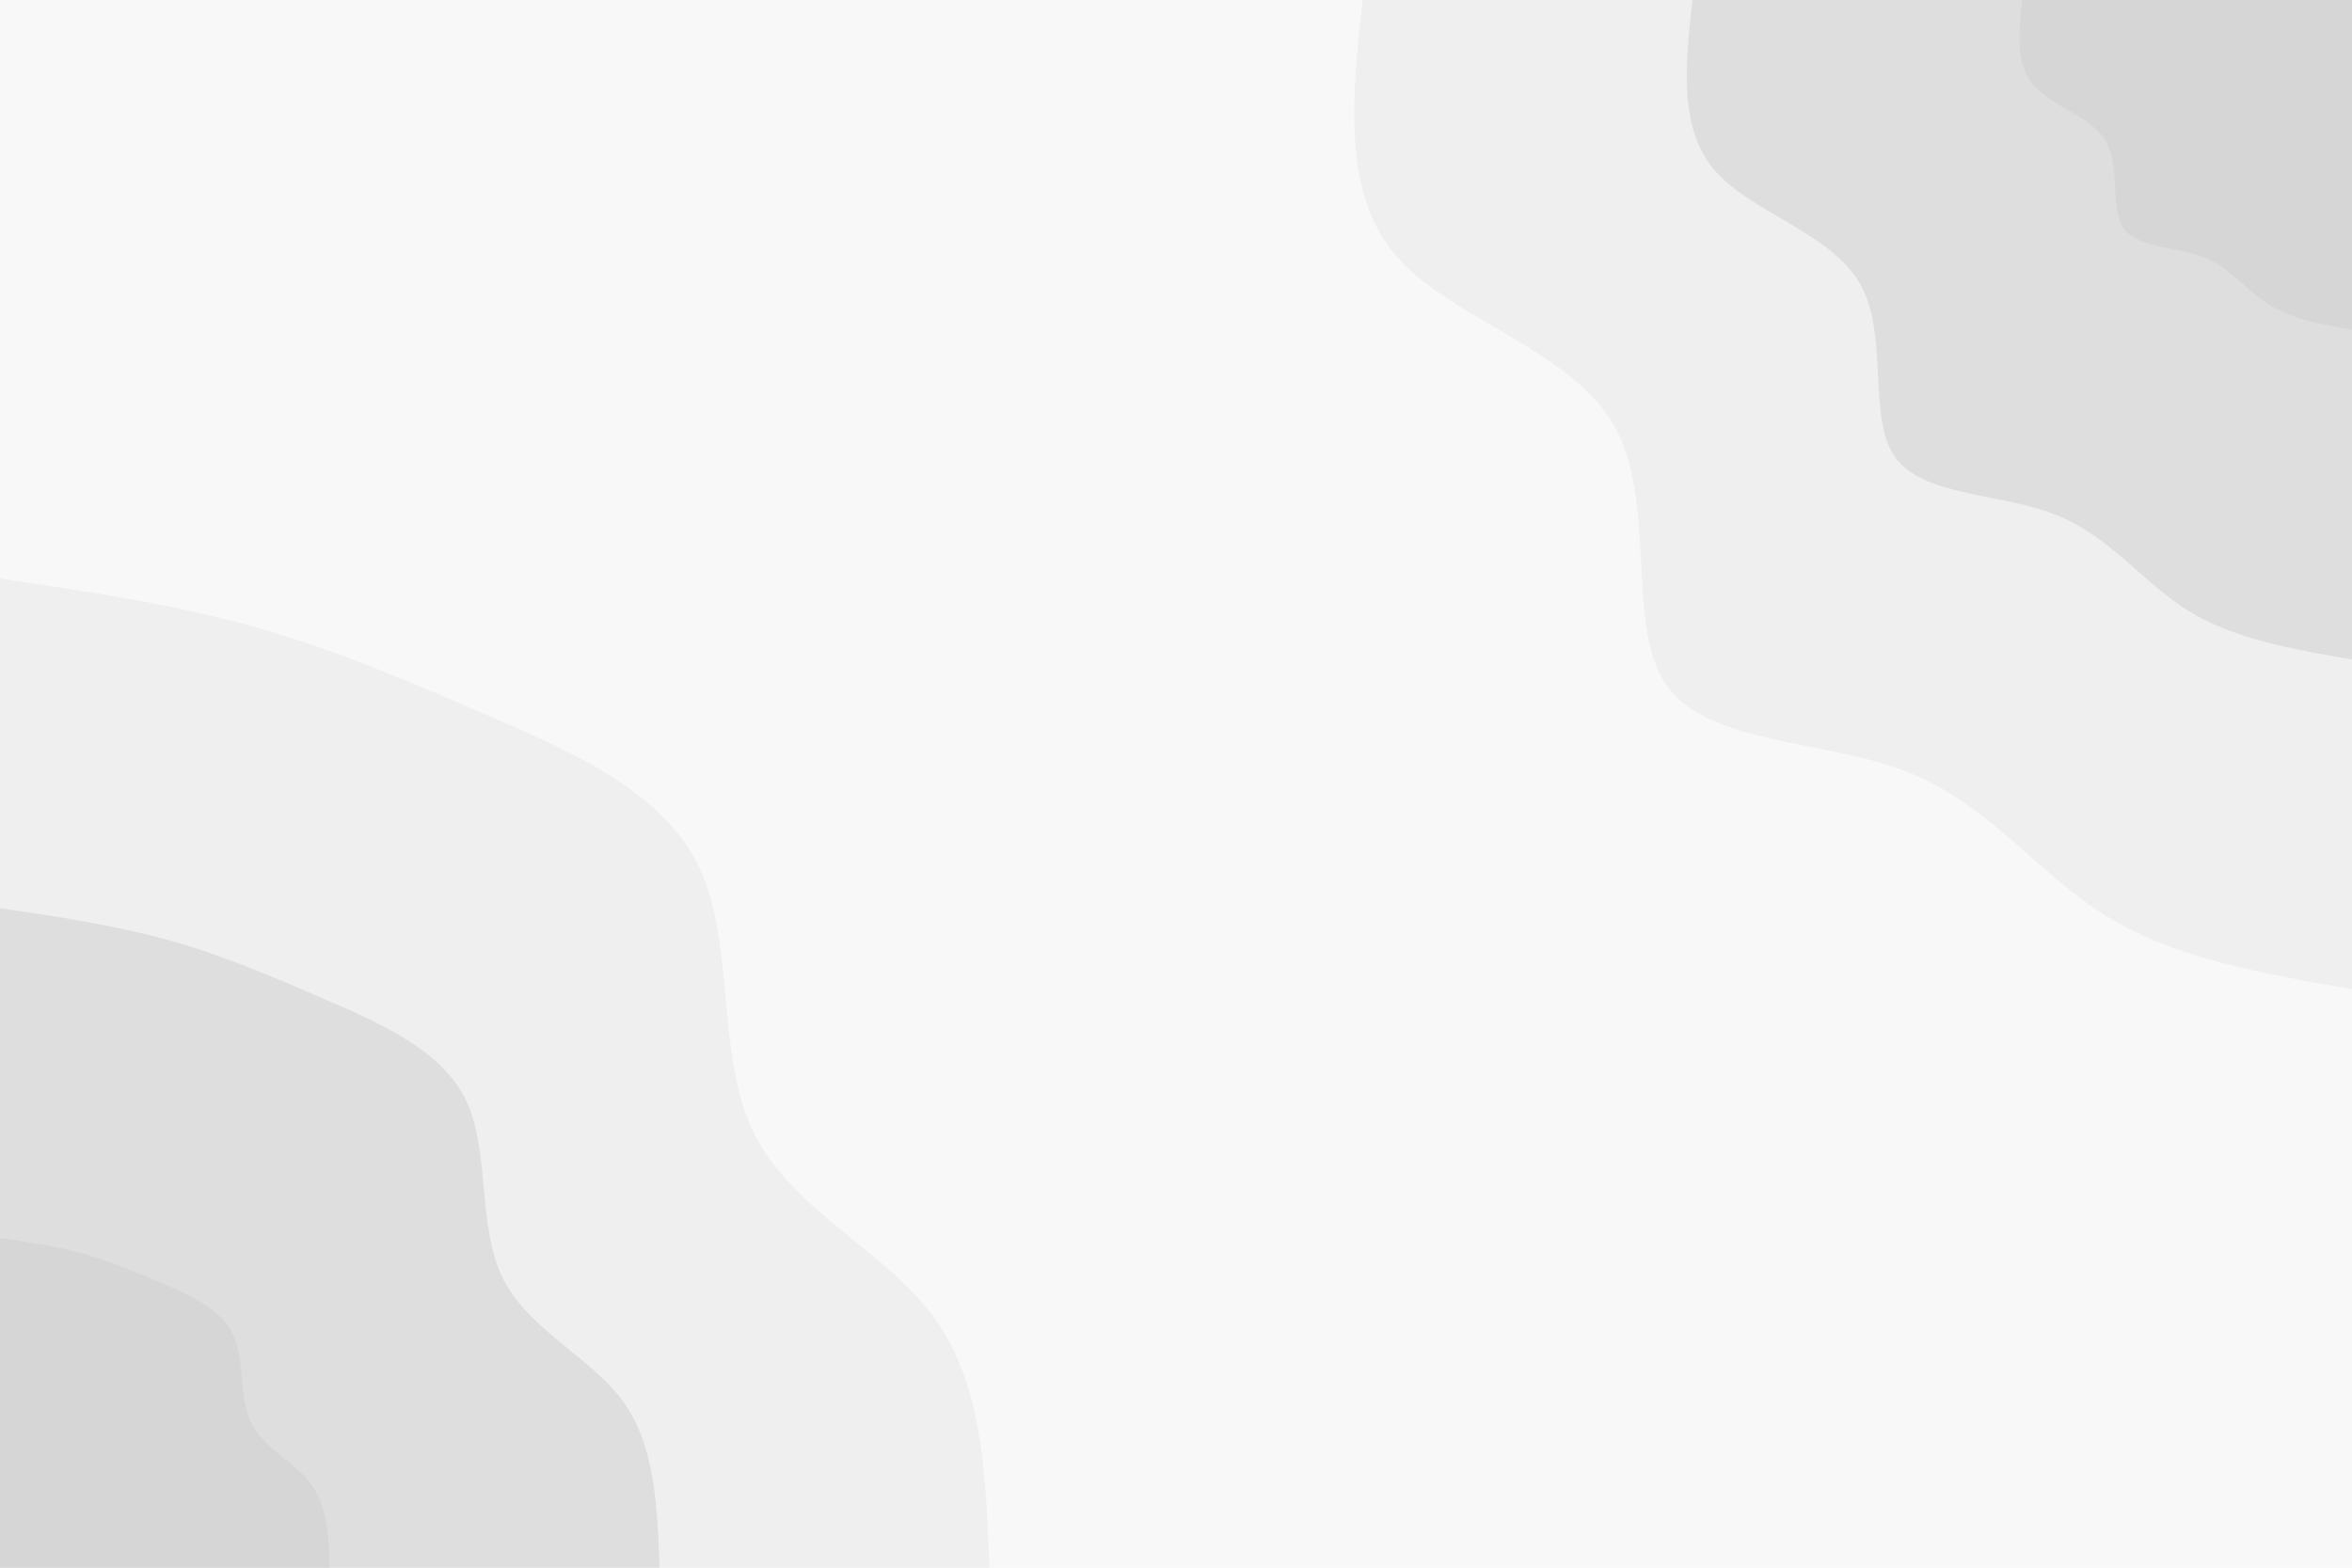 <svg id="visual" viewBox="0 0 900 600" width="900" height="600" xmlns="http://www.w3.org/2000/svg" xmlns:xlink="http://www.w3.org/1999/xlink" version="1.1"><rect x="0" y="0" width="900" height="600" fill="#f8f8f8"></rect><defs><linearGradient id="grad1_0" x1="33.3%" y1="0%" x2="100%" y2="100%"><stop offset="20%" stop-color="#d6d6d6" stop-opacity="1"></stop><stop offset="80%" stop-color="#d6d6d6" stop-opacity="1"></stop></linearGradient></defs><defs><linearGradient id="grad1_1" x1="33.3%" y1="0%" x2="100%" y2="100%"><stop offset="20%" stop-color="#d6d6d6" stop-opacity="1"></stop><stop offset="80%" stop-color="#e7e7e7" stop-opacity="1"></stop></linearGradient></defs><defs><linearGradient id="grad1_2" x1="33.3%" y1="0%" x2="100%" y2="100%"><stop offset="20%" stop-color="#f8f8f8" stop-opacity="1"></stop><stop offset="80%" stop-color="#e7e7e7" stop-opacity="1"></stop></linearGradient></defs><defs><linearGradient id="grad2_0" x1="0%" y1="0%" x2="66.7%" y2="100%"><stop offset="20%" stop-color="#d6d6d6" stop-opacity="1"></stop><stop offset="80%" stop-color="#d6d6d6" stop-opacity="1"></stop></linearGradient></defs><defs><linearGradient id="grad2_1" x1="0%" y1="0%" x2="66.7%" y2="100%"><stop offset="20%" stop-color="#e7e7e7" stop-opacity="1"></stop><stop offset="80%" stop-color="#d6d6d6" stop-opacity="1"></stop></linearGradient></defs><defs><linearGradient id="grad2_2" x1="0%" y1="0%" x2="66.7%" y2="100%"><stop offset="20%" stop-color="#e7e7e7" stop-opacity="1"></stop><stop offset="80%" stop-color="#f8f8f8" stop-opacity="1"></stop></linearGradient></defs><g transform="translate(900, 0)"><path d="M0 378.6C-33.8 372.7 -67.7 366.9 -94 350.6C-120.2 334.4 -139 307.7 -170.5 295.3C-202 283 -246.4 285 -262.3 262.3C-278.2 239.7 -265.7 192.4 -282.3 163C-299 133.6 -344.8 122.2 -365.7 98C-386.6 73.8 -382.6 36.9 -378.6 0L0 0Z" fill="#efefef"></path><path d="M0 252.4C-22.6 248.5 -45.1 244.6 -62.6 233.8C-80.2 222.9 -92.6 205.1 -113.7 196.9C-134.7 188.6 -164.3 190 -174.9 174.9C-185.5 159.8 -177.1 128.3 -188.2 108.7C-199.3 89.1 -229.9 81.4 -243.8 65.3C-257.7 49.2 -255.1 24.6 -252.4 0L0 0Z" fill="#dedede"></path><path d="M0 126.2C-11.3 124.2 -22.6 122.3 -31.3 116.9C-40.1 111.5 -46.3 102.6 -56.8 98.4C-67.3 94.3 -82.1 95 -87.4 87.4C-92.7 79.9 -88.6 64.1 -94.1 54.3C-99.7 44.5 -114.9 40.7 -121.9 32.7C-128.9 24.6 -127.5 12.3 -126.2 0L0 0Z" fill="#d6d6d6"></path></g><g transform="translate(0, 600)"><path d="M0 -378.6C32.8 -373.7 65.7 -368.9 96.5 -360.3C127.4 -351.7 156.3 -339.4 188 -325.6C219.7 -311.9 254.1 -296.7 267.7 -267.7C281.3 -238.7 274 -195.9 288.4 -166.5C302.8 -137.1 338.8 -121.3 357.4 -95.8C376 -70.3 377.3 -35.1 378.6 0L0 0Z" fill="#efefef"></path><path d="M0 -252.4C21.9 -249.2 43.8 -245.9 64.4 -240.2C84.9 -234.5 104.2 -226.3 125.3 -217.1C146.5 -207.9 169.4 -197.8 178.5 -178.5C187.5 -159.1 182.7 -130.6 192.3 -111C201.8 -91.4 225.8 -80.8 238.3 -63.8C250.7 -46.8 251.5 -23.4 252.4 0L0 0Z" fill="#dedede"></path><path d="M0 -126.2C10.9 -124.6 21.9 -123 32.2 -120.1C42.5 -117.2 52.1 -113.1 62.7 -108.5C73.2 -104 84.7 -98.9 89.2 -89.2C93.8 -79.6 91.3 -65.3 96.1 -55.5C100.9 -45.7 112.9 -40.4 119.1 -31.9C125.3 -23.4 125.8 -11.7 126.2 0L0 0Z" fill="#d6d6d6"></path></g></svg>